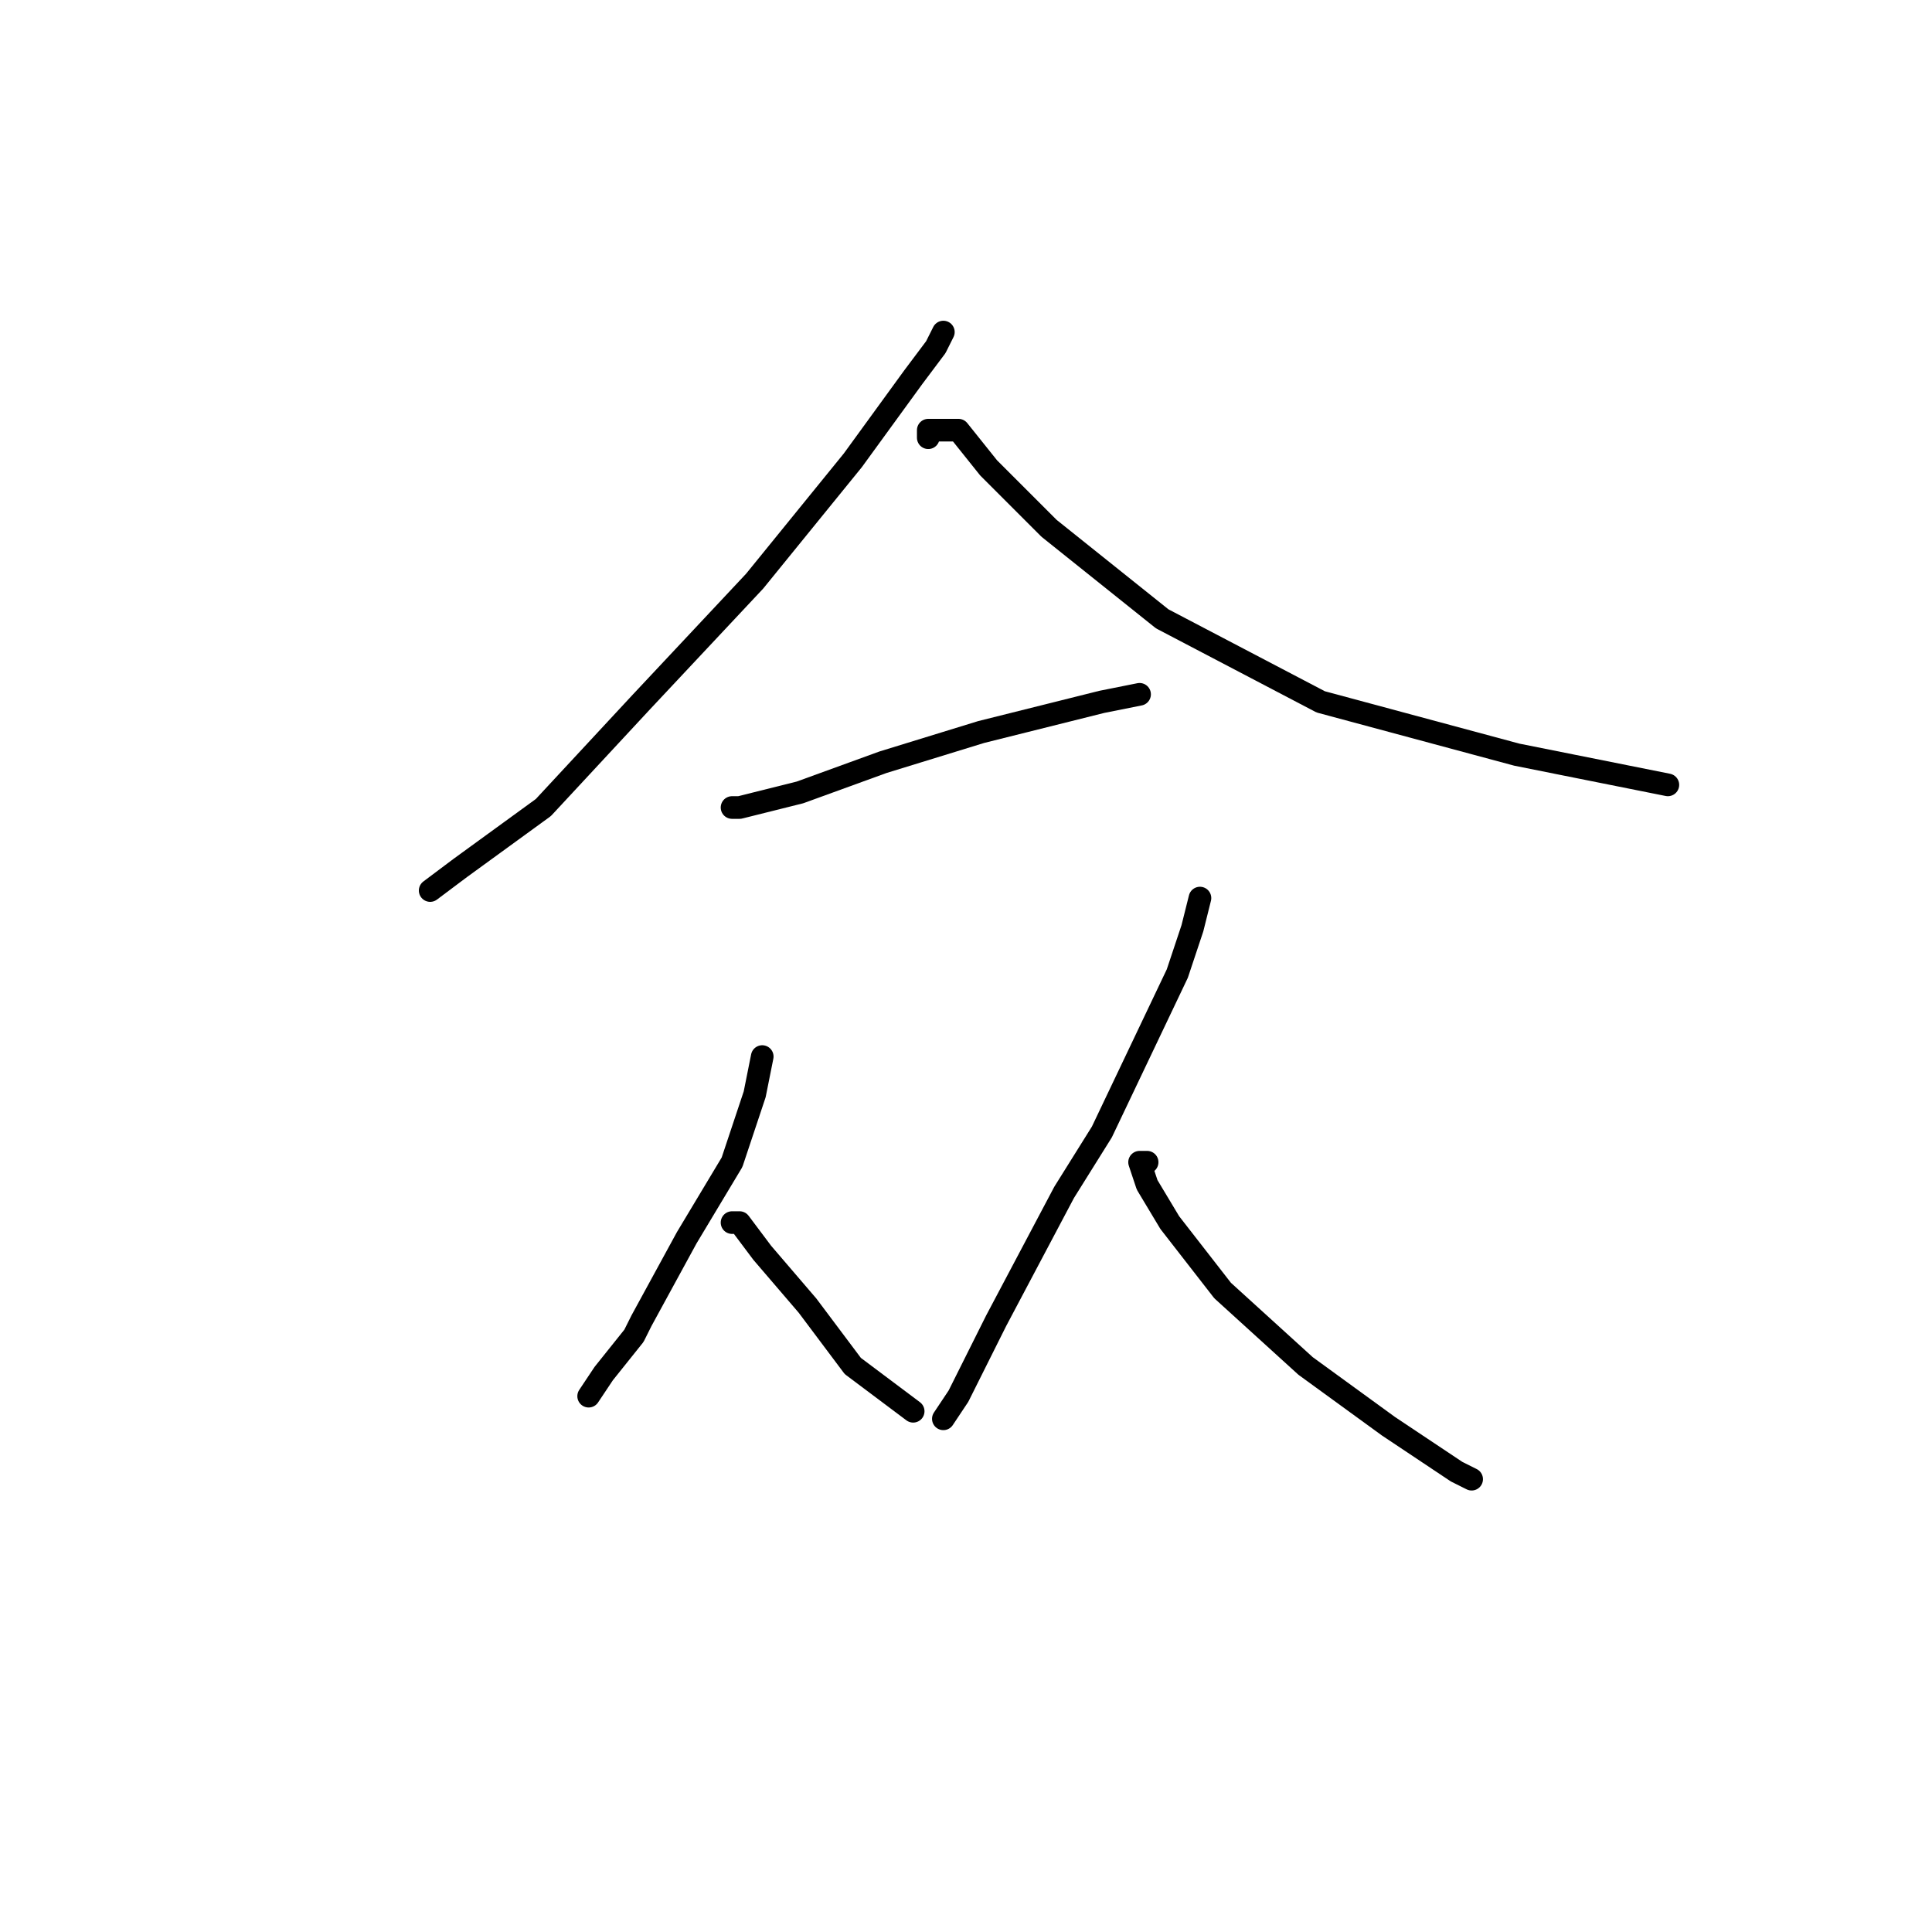<?xml version="1.0" standalone="no"?>
    <svg width="256" height="256" xmlns="http://www.w3.org/2000/svg" version="1.1">
    <polyline stroke="black" stroke-width="3" stroke-linecap="round" fill="transparent" stroke-linejoin="round" points="125 44 124 46 121 50 113 61 100 77 85 93 72 107 61 115 57 118 57 118 " />
        <polyline stroke="black" stroke-width="3" stroke-linecap="round" fill="transparent" stroke-linejoin="round" points="123 58 123 57 125 57 127 57 131 62 139 70 154 82 175 93 201 100 221 104 221 104 " />
        <polyline stroke="black" stroke-width="3" stroke-linecap="round" fill="transparent" stroke-linejoin="round" points="97 107 98 107 106 105 117 101 130 97 146 93 151 92 151 92 " />
        <polyline stroke="black" stroke-width="3" stroke-linecap="round" fill="transparent" stroke-linejoin="round" points="101 140 100 145 98 151 97 154 91 164 85 175 84 177 80 182 78 185 78 185 " />
        <polyline stroke="black" stroke-width="3" stroke-linecap="round" fill="transparent" stroke-linejoin="round" points="97 162 98 162 101 166 107 173 113 181 121 187 121 187 " />
        <polyline stroke="black" stroke-width="3" stroke-linecap="round" fill="transparent" stroke-linejoin="round" points="159 119 158 123 156 129 146 150 141 158 132 175 127 185 125 188 125 188 " />
        <polyline stroke="black" stroke-width="3" stroke-linecap="round" fill="transparent" stroke-linejoin="round" points="151 154 152 154 151 154 152 157 155 162 162 171 173 181 184 189 193 195 195 196 195 196 " />
        </svg>
